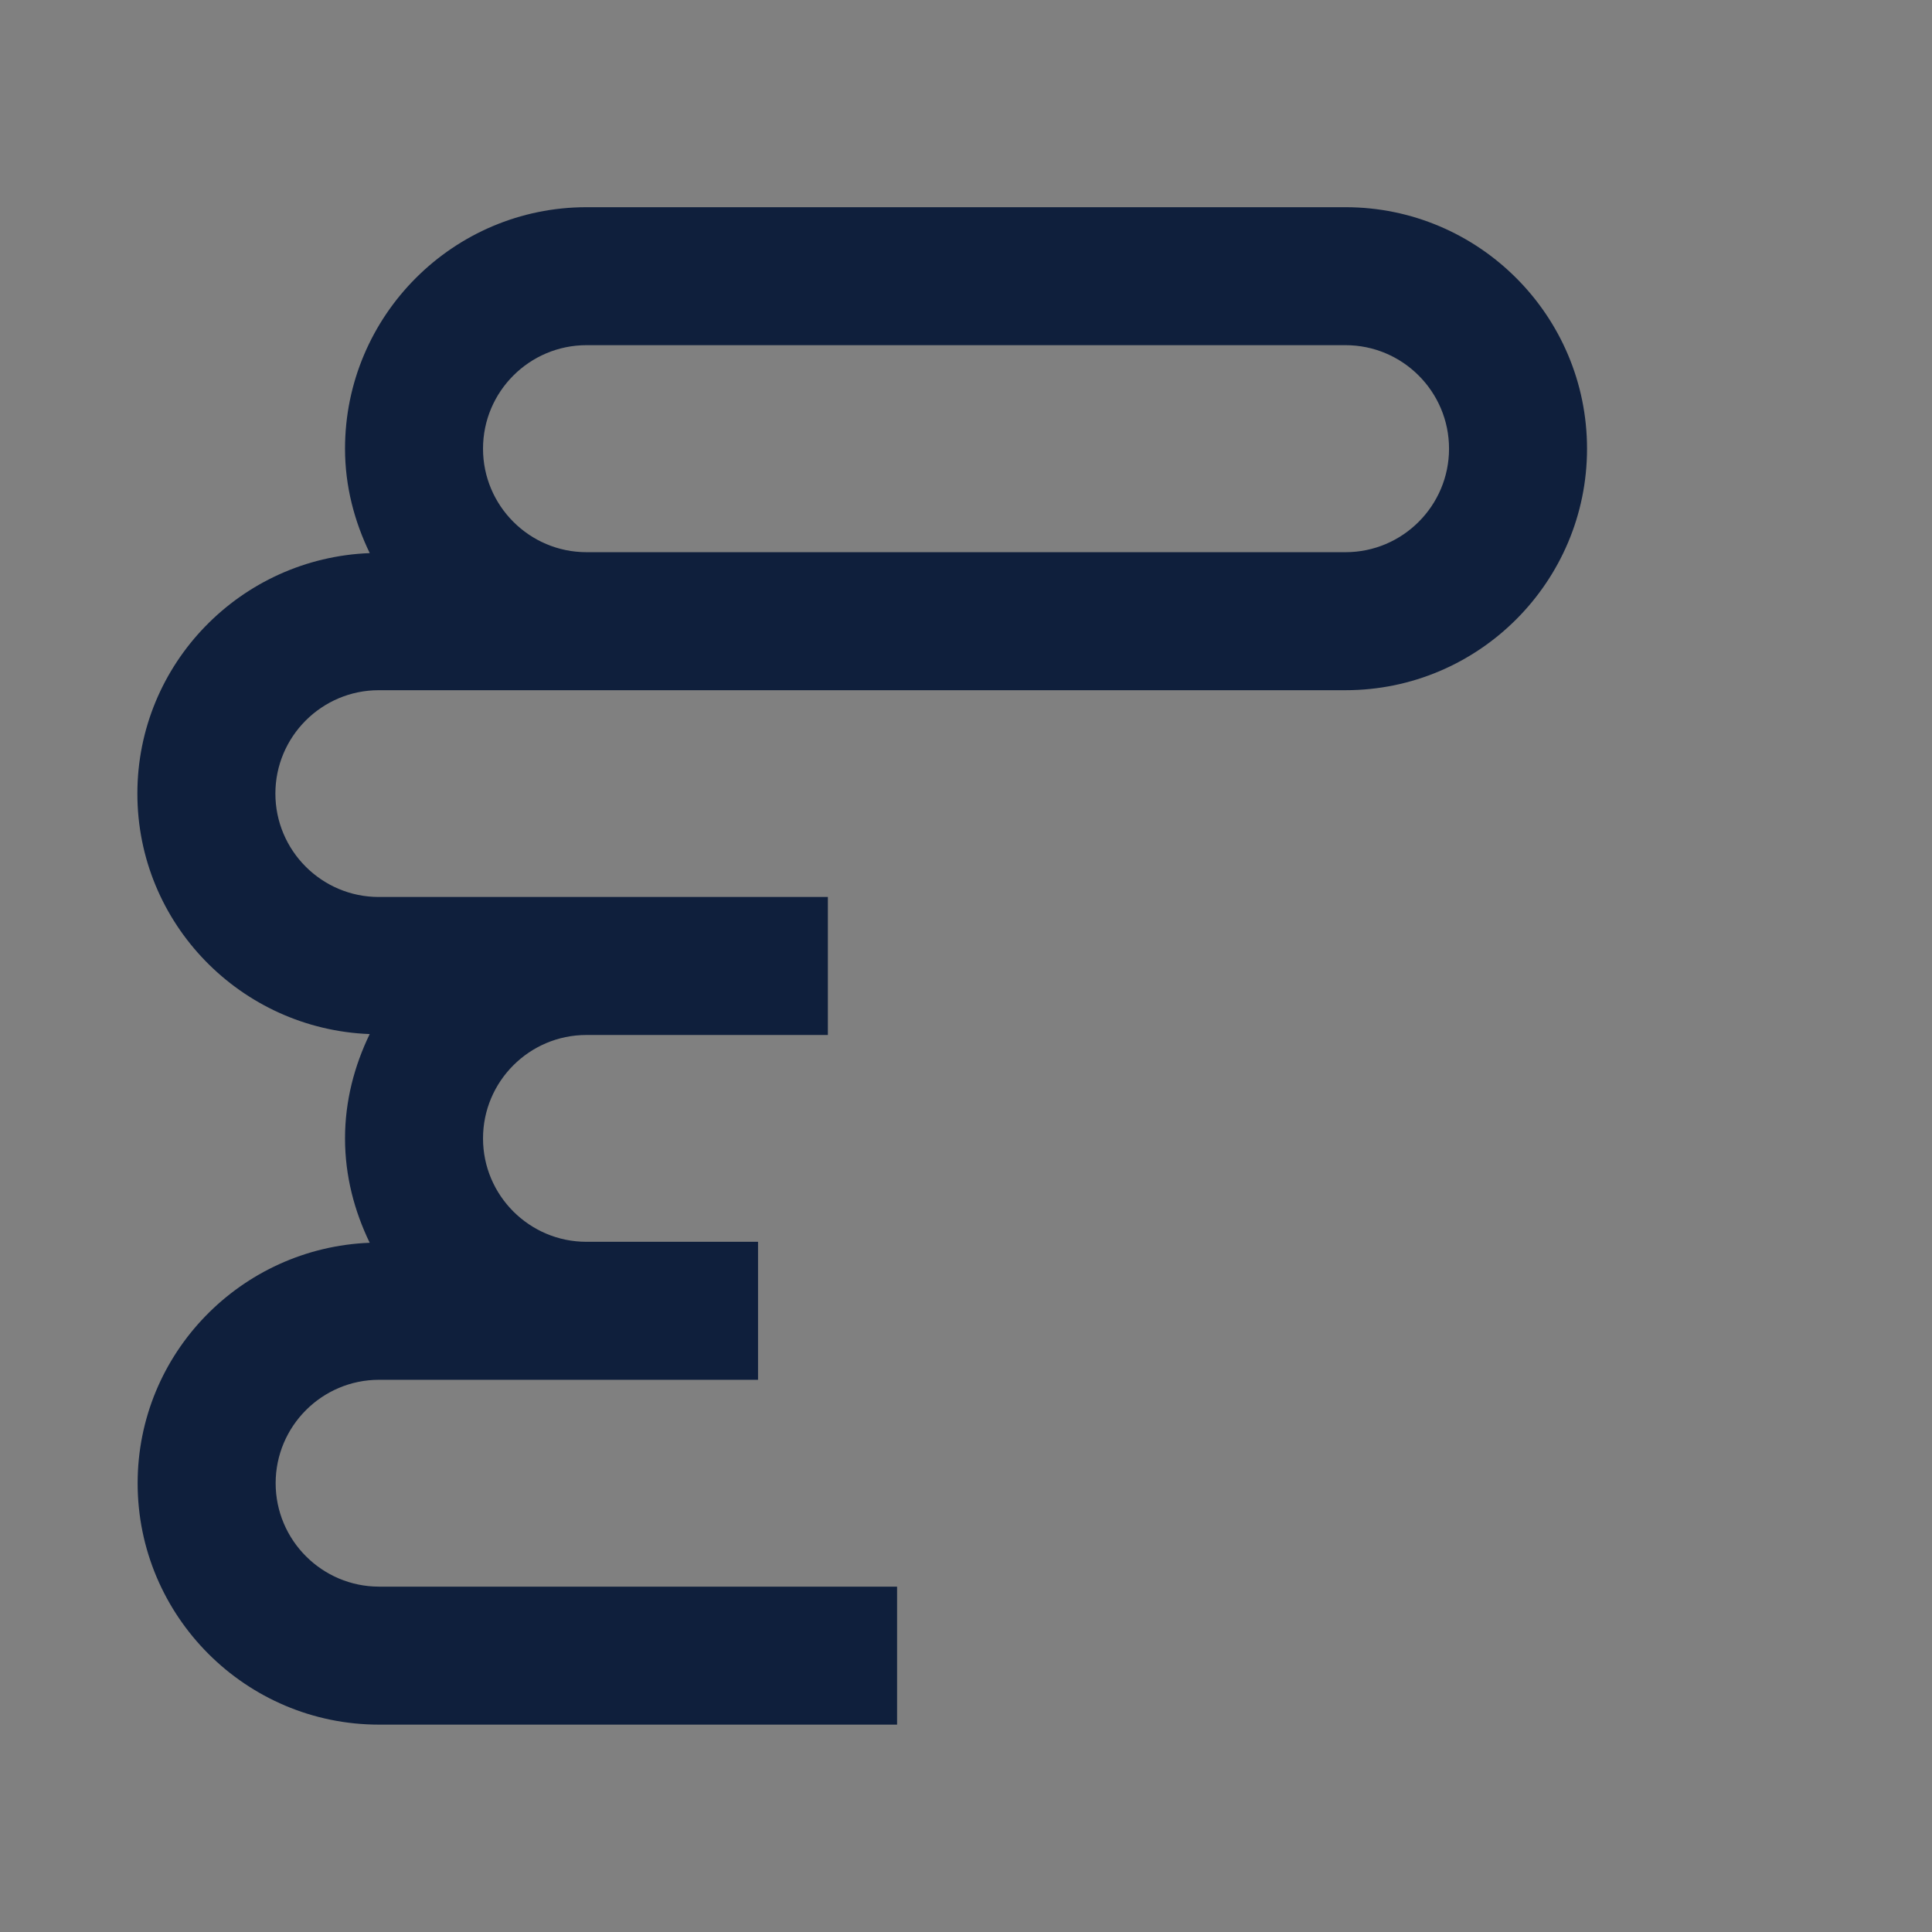 <svg viewBox="0 0 1024 1024"><rect x="0" y="0" width="1024" height="1024" fill="#808080" stroke="none"/><!-- blue books --><path d="M900.64 356.27c0.02-0.13 0.13-0.21 0.14-0.34-0.02 0.13-0.12 0.22-0.14 0.34z" fill="#FDF5F2" /><path d="M146.1 786.12c0-30.21 24.59-54.8 54.8-54.8h200.87v-73.14H310.81c-30.21 0-54.8-24.59-54.8-54.8 0-30.23 24.59-54.82 54.8-54.82h127.98v-73.14H200.76c-30.21 0-54.8-24.59-54.8-54.8s24.59-54.8 54.8-54.8h512.4c70.57 0 128-57.43 128-128s-57.43-128-128-128H310.87c-70.57 0-128 57.43-128 128 0 19.9 4.96 38.52 13.1 55.34-68.29 2.58-123.16 58.55-123.16 127.46s54.85 124.87 123.14 127.46c-8.13 16.81-13.08 35.42-13.08 55.31s4.95 38.5 13.08 55.3c-68.21 2.67-123 58.59-123 127.45 0 70.55 57.39 127.95 127.95 127.95h274.57v-73.14H200.9c-30.21-0.02-54.8-24.61-54.8-54.83z m164.77-603.17h402.29c30.25 0 54.86 24.61 54.86 54.86s-24.61 54.86-54.86 54.86H310.87c-30.25 0-54.86-24.61-54.86-54.86s24.61-54.86 54.86-54.86z" fill="#0F1F3C" /></svg>